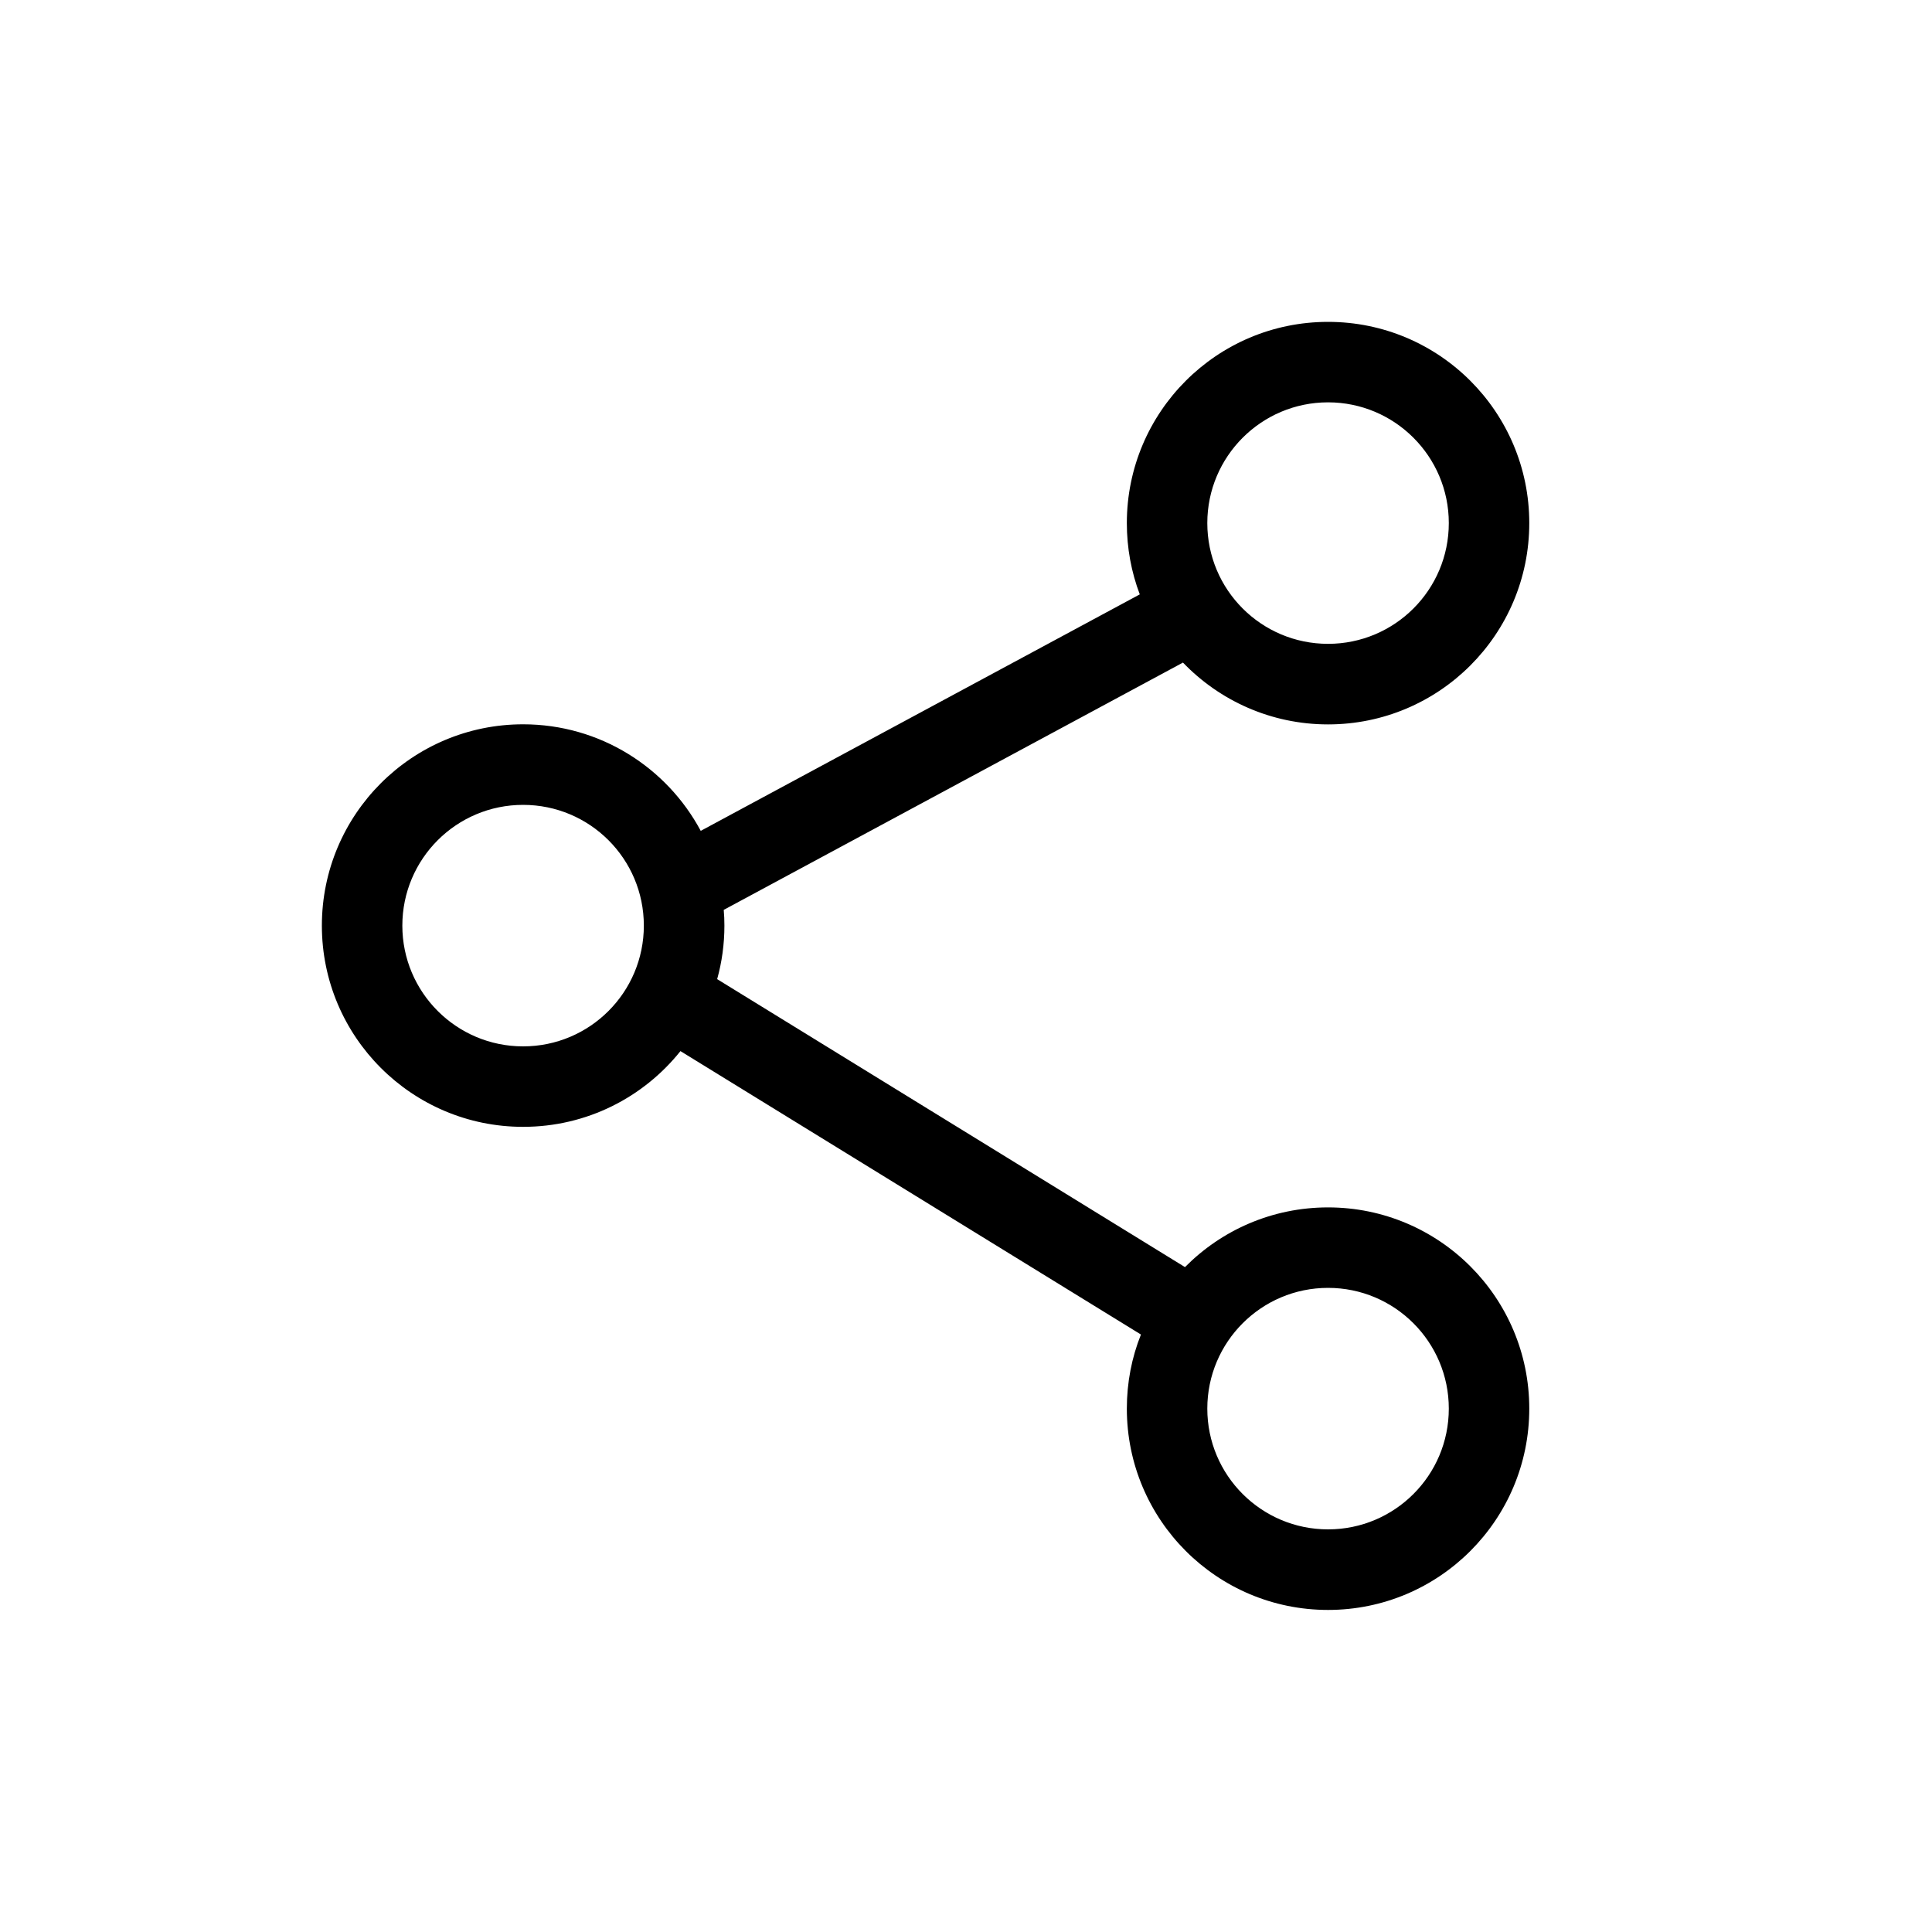 <svg width="20" height="20" viewBox="0 0 20 20" fill="none" xmlns="http://www.w3.org/2000/svg">
<path fill-rule="evenodd" clip-rule="evenodd" d="M13.748 6.665C14.438 6.665 14.998 6.106 14.998 5.415C14.998 4.725 14.438 4.165 13.748 4.165C13.058 4.165 12.498 4.725 12.498 5.415C12.498 6.106 13.058 6.665 13.748 6.665ZM13.748 7.499C14.899 7.499 15.831 6.566 15.831 5.415C15.831 4.265 14.899 3.332 13.748 3.332C12.597 3.332 11.665 4.265 11.665 5.415C11.665 5.675 11.712 5.924 11.799 6.153L7.254 8.601C6.903 7.945 6.211 7.498 5.415 7.498C4.265 7.498 3.332 8.431 3.332 9.582C3.332 10.732 4.265 11.665 5.415 11.665C6.075 11.665 6.662 11.359 7.044 10.881L11.811 13.815C11.716 14.052 11.665 14.311 11.665 14.582C11.665 15.733 12.597 16.666 13.748 16.666C14.899 16.666 15.831 15.733 15.831 14.582C15.831 13.432 14.899 12.499 13.748 12.499C13.169 12.499 12.645 12.735 12.267 13.117L7.424 10.136C7.473 9.96 7.499 9.774 7.499 9.582C7.499 9.527 7.497 9.473 7.492 9.419L12.246 6.859C12.625 7.253 13.158 7.499 13.748 7.499ZM13.748 15.832C14.438 15.832 14.998 15.273 14.998 14.582C14.998 13.892 14.438 13.332 13.748 13.332C13.058 13.332 12.498 13.892 12.498 14.582C12.498 15.273 13.058 15.832 13.748 15.832ZM6.665 9.582C6.665 10.272 6.106 10.832 5.415 10.832C4.725 10.832 4.165 10.272 4.165 9.582C4.165 8.891 4.725 8.332 5.415 8.332C6.106 8.332 6.665 8.891 6.665 9.582Z" fill="black"/>
</svg>
